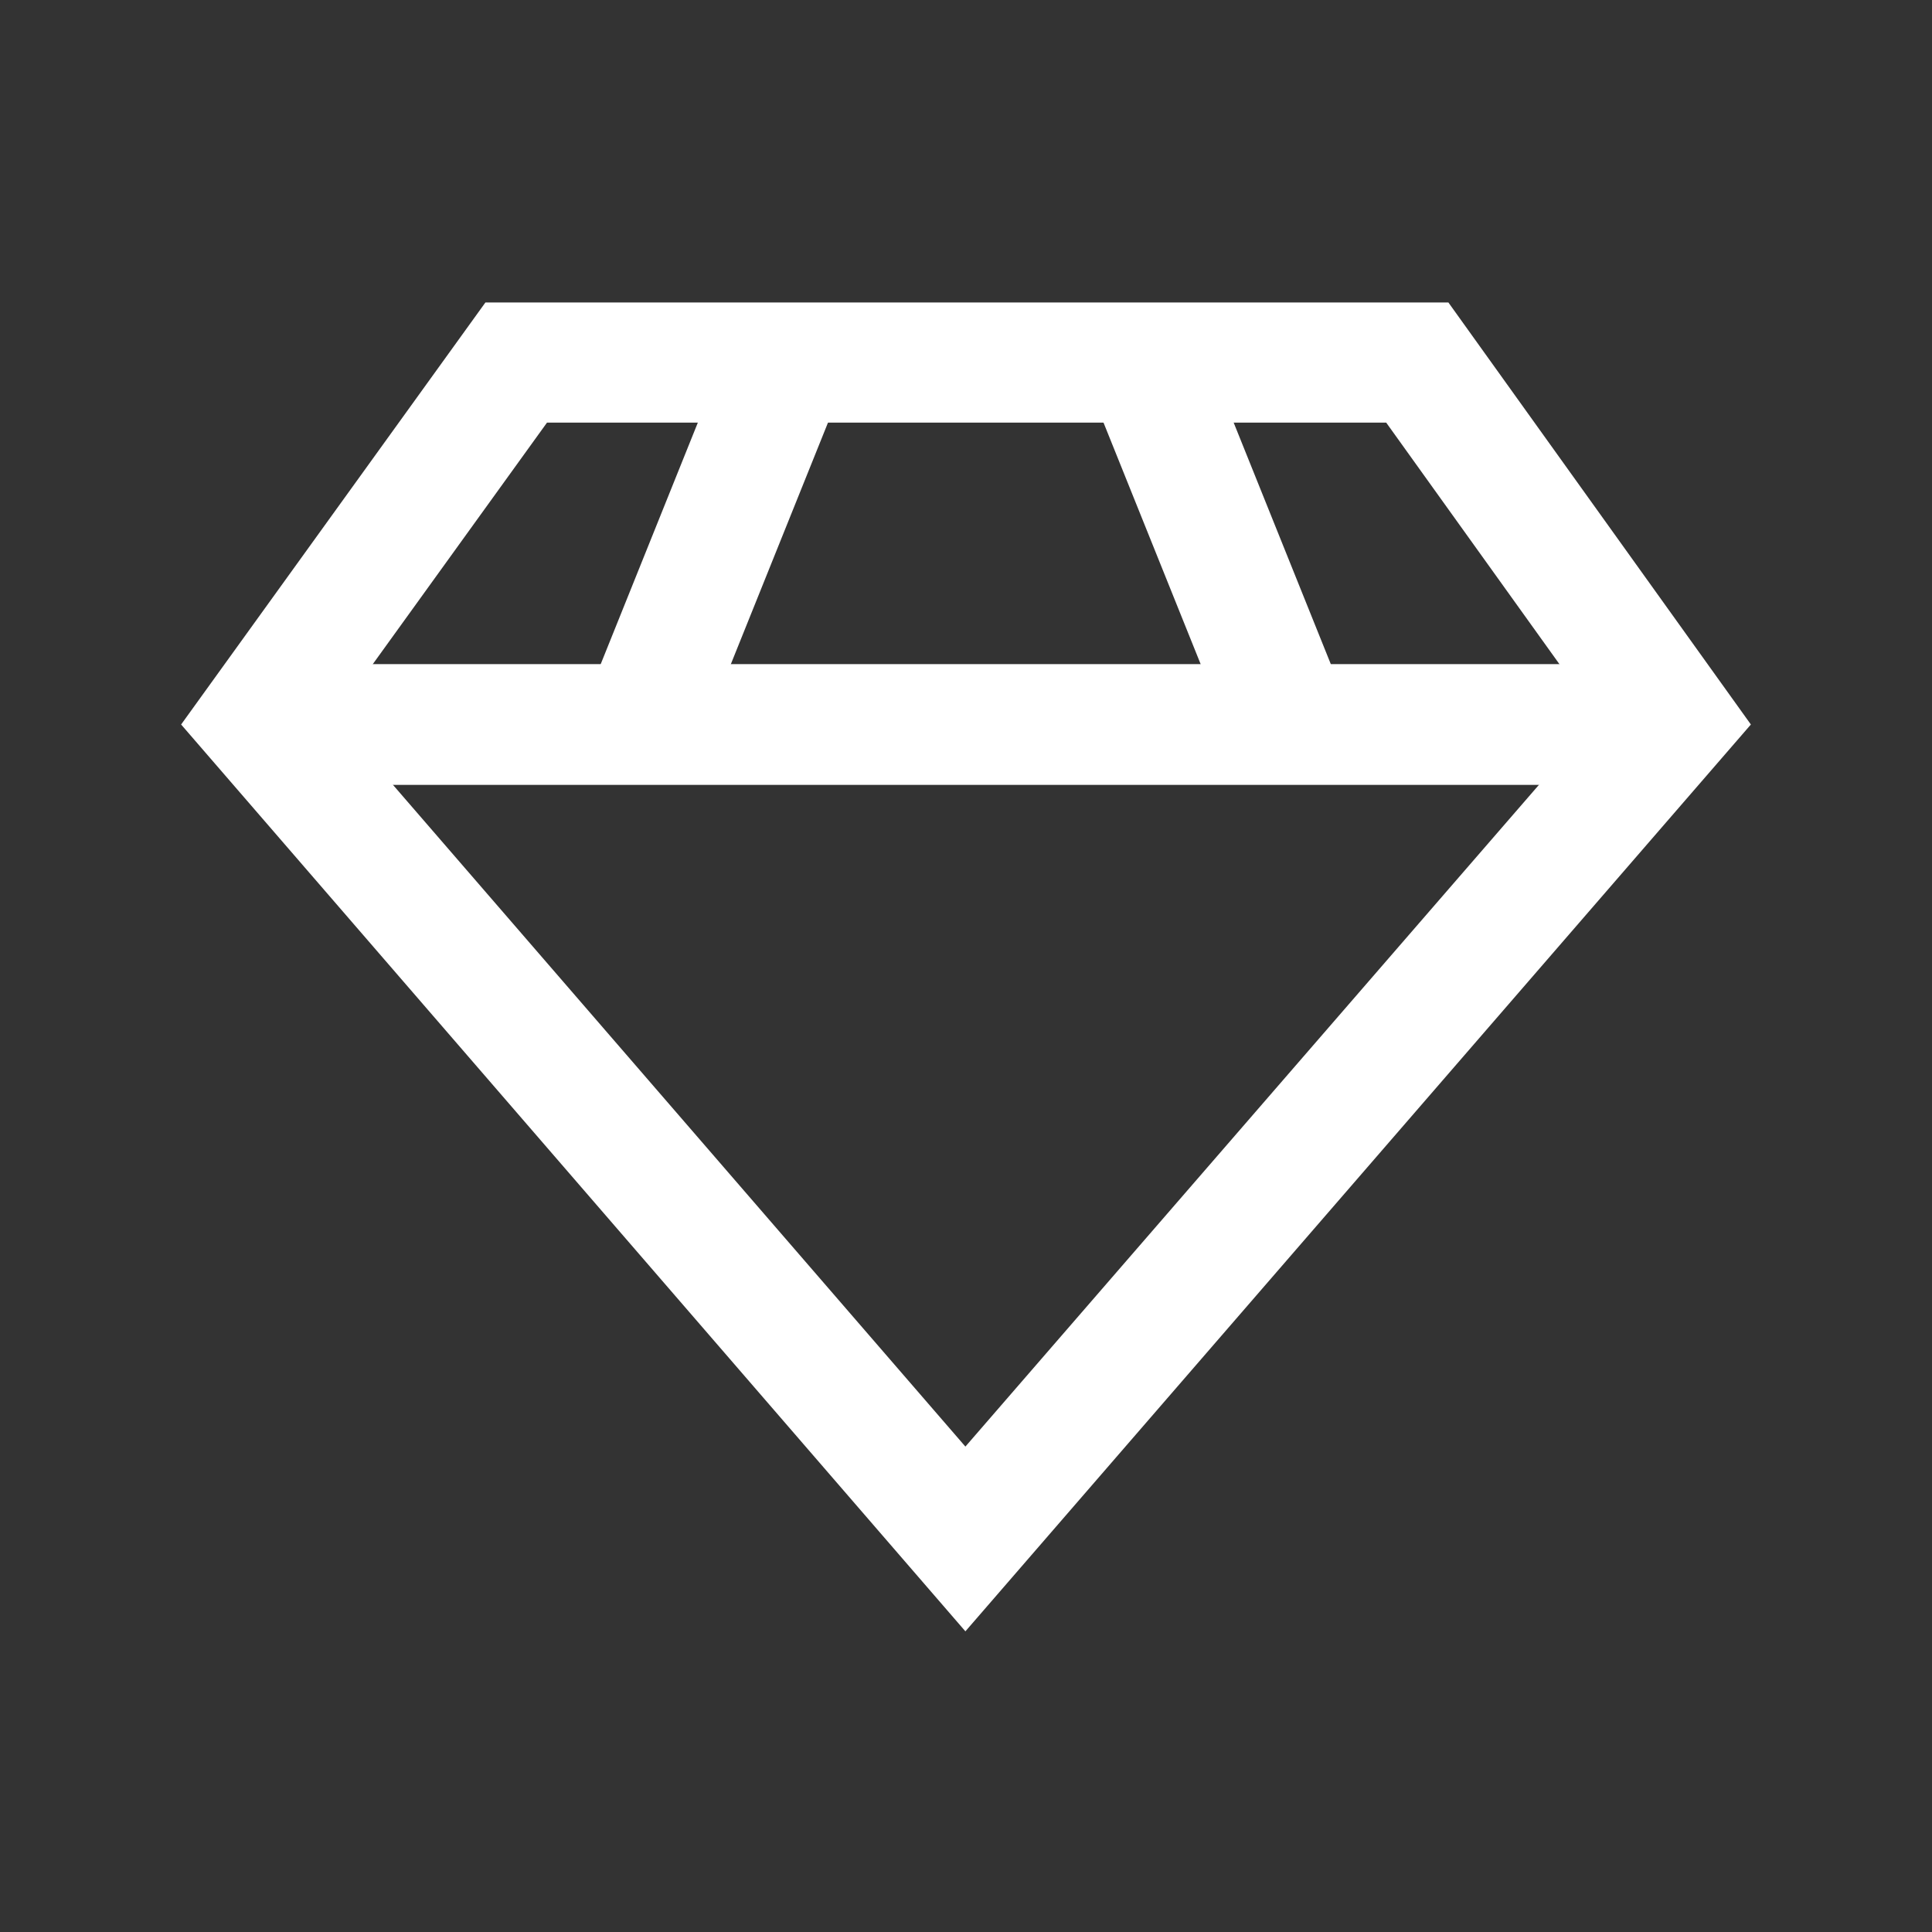 <?xml version="1.0" encoding="UTF-8"?><svg id="Motiv_White" xmlns="http://www.w3.org/2000/svg" viewBox="0 0 32 32"><rect x="0" y="0" width="32" height="32" fill="#333333" stroke="none"/><defs><style>.cls-1{fill:#fff;stroke-width:0px;}</style></defs><path class="cls-1" d="M15.99,27.02L3,12l5.04-6.99h15.95l5.01,6.99-13.01,15.02ZM5.54,11.88l10.45,12.08,10.47-12.08-3.5-4.88h-13.9l-3.52,4.88Z"/><rect class="cls-1" x="5" y="11" width="22" height="2"/><rect class="cls-1" x="19.17" y="5.77" width="2" height="6.5" transform="translate(-1.91 8.18) rotate(-21.91)"/><rect class="cls-1" x="8.58" y="8.03" width="6.48" height="2" transform="translate(-.97 16.63) rotate(-68.09)"/></svg>
